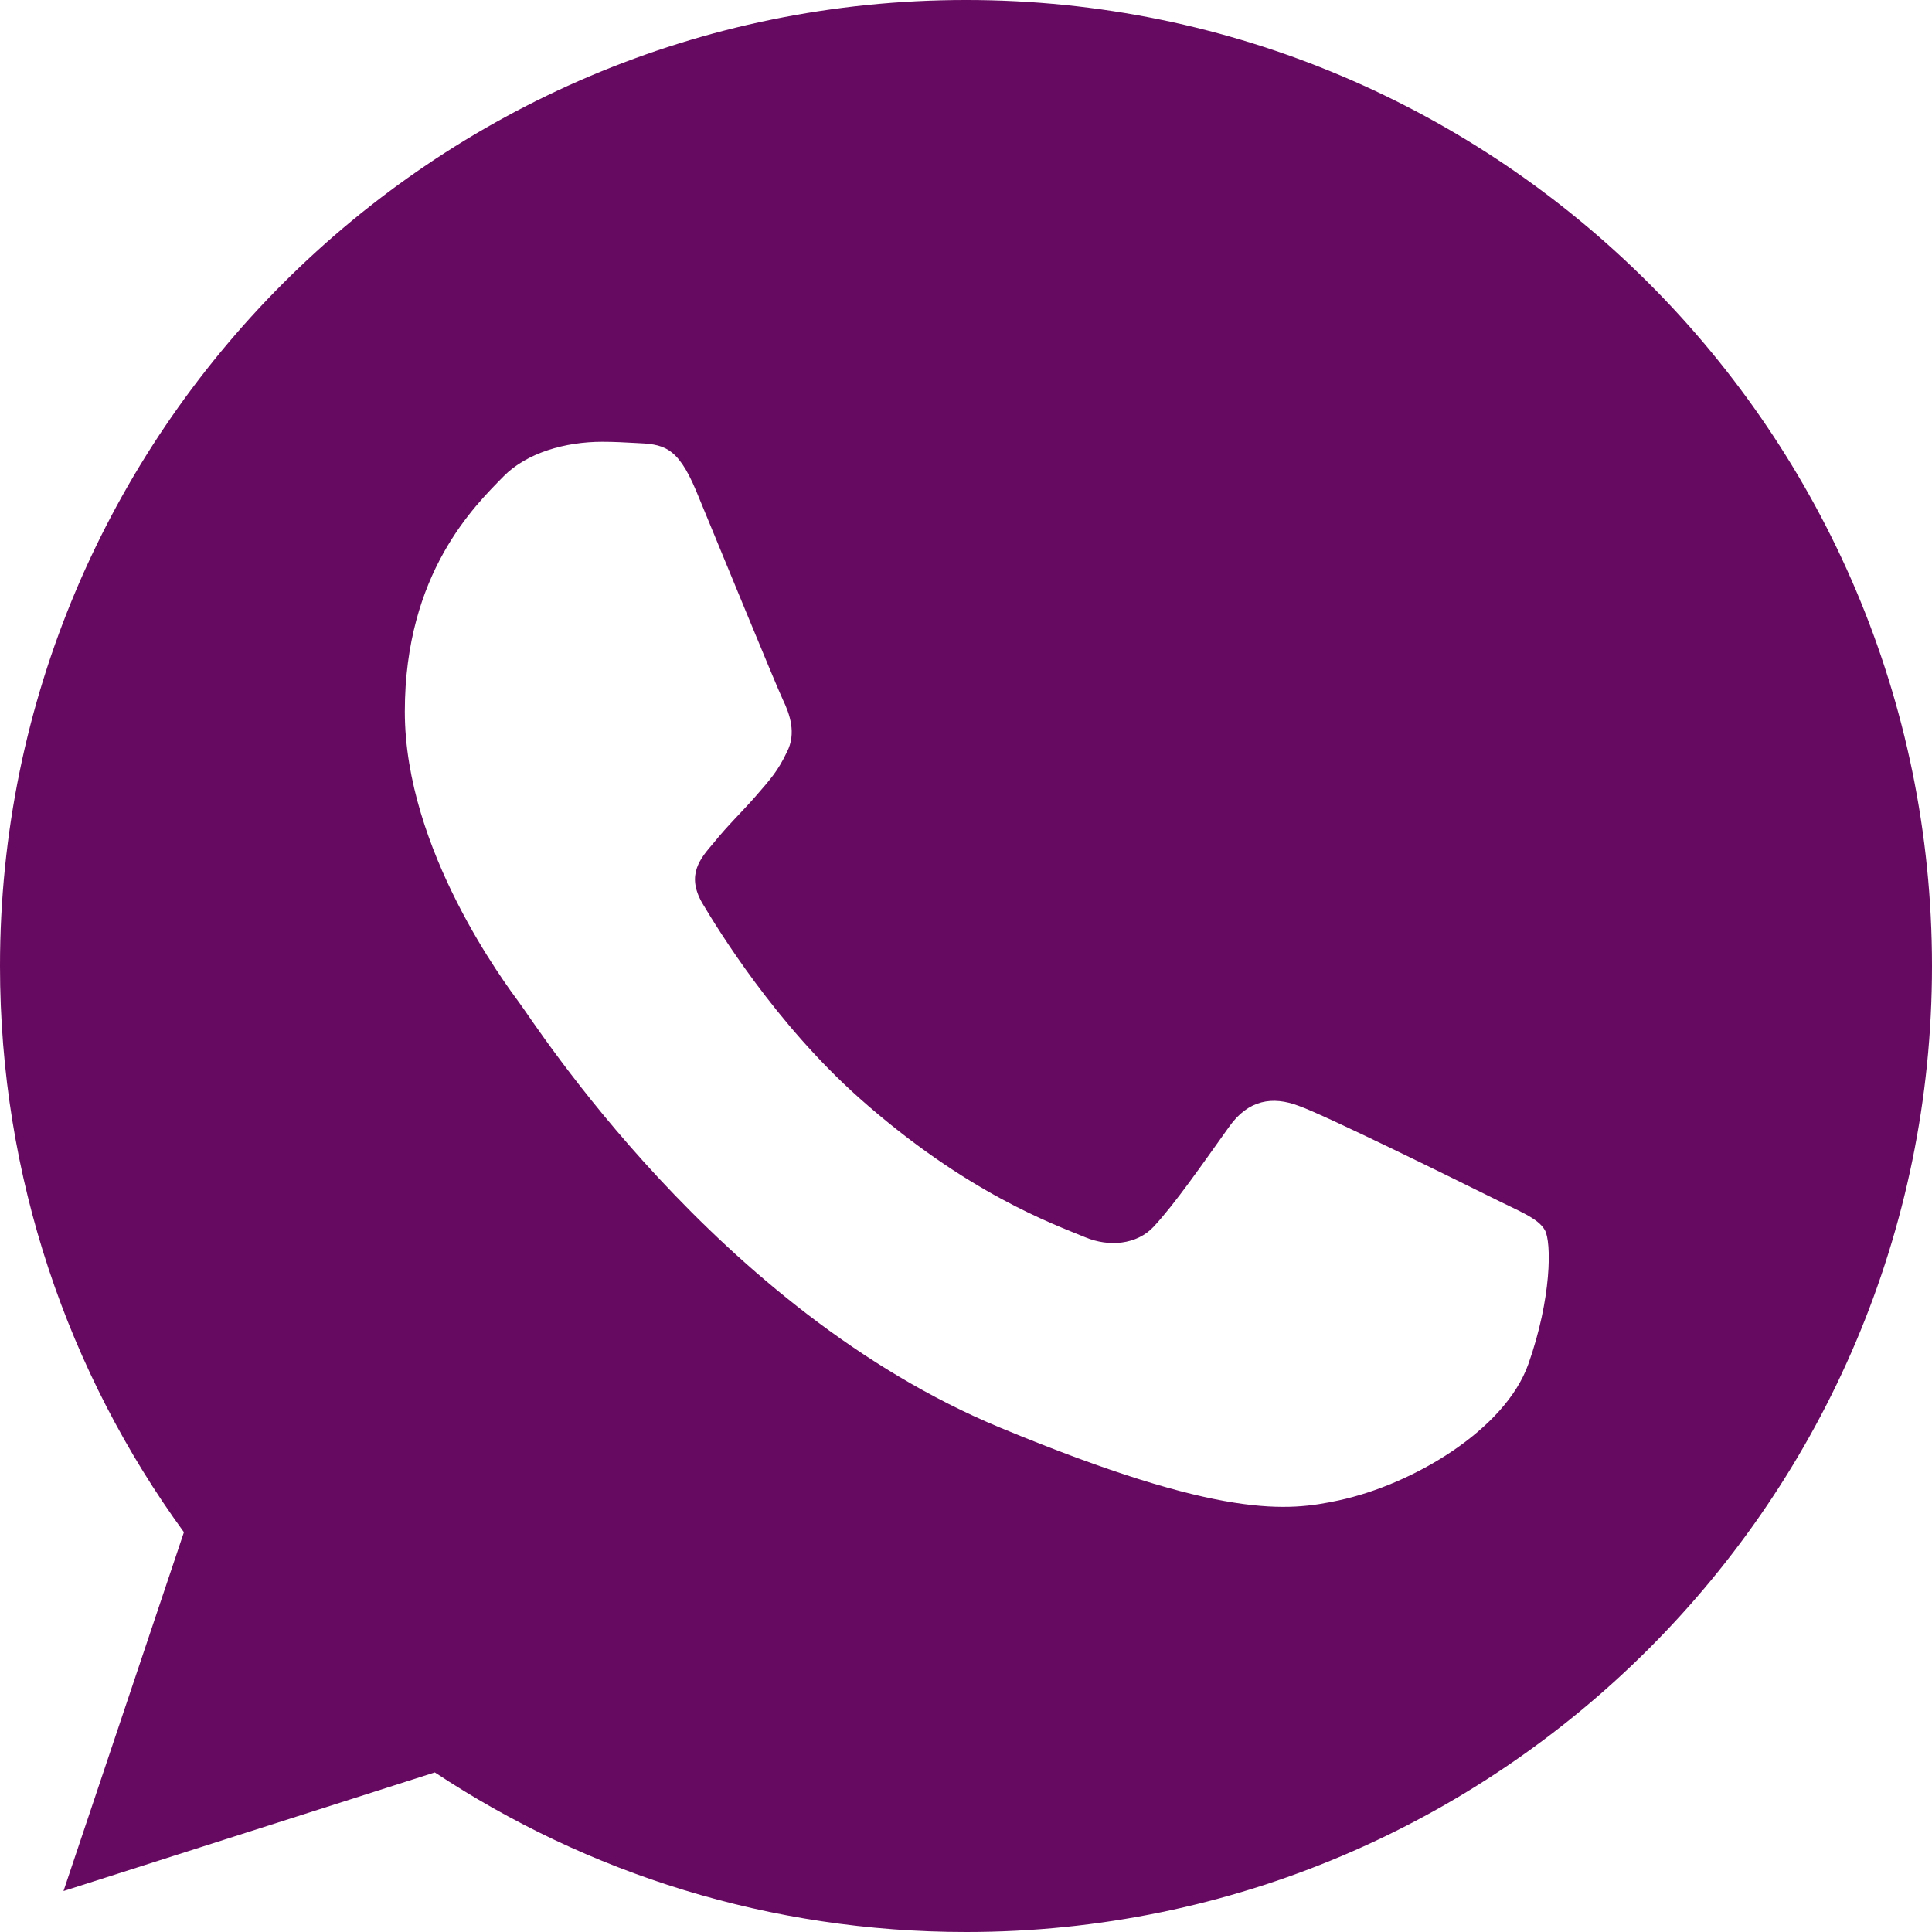<?xml version="1.0" encoding="UTF-8"?>
<svg width="15px" height="15px" viewBox="0 0 15 15" version="1.1" xmlns="http://www.w3.org/2000/svg" xmlns:xlink="http://www.w3.org/1999/xlink">
    <title>68F96F13-38C5-448E-AED1-C2BA96583466</title>
    <g id="Page-1" stroke="none" stroke-width="1" fill="none" fill-rule="evenodd">
        <g id="06---Expertise" transform="translate(-43, -806)" fill="#660960" fill-rule="nonzero">
            <g id="whatsapp" transform="translate(43, 806)">
                <path d="M7.502,0 L7.498,0 C3.363,0 0,3.364 0,7.5 C0,9.141 0.529,10.661 1.428,11.896 L0.493,14.682 L3.376,13.761 C4.562,14.546 5.977,15 7.502,15 C11.637,15 15,11.635 15,7.5 C15,3.365 11.637,0 7.502,0 Z M11.866,10.591 C11.685,11.102 10.967,11.526 10.394,11.649 C10.002,11.733 9.49,11.799 7.767,11.085 C5.563,10.172 4.144,7.932 4.033,7.787 C3.927,7.642 3.143,6.601 3.143,5.525 C3.143,4.448 3.689,3.924 3.909,3.699 C4.09,3.515 4.389,3.43 4.676,3.43 C4.769,3.43 4.853,3.435 4.928,3.439 C5.148,3.448 5.258,3.461 5.404,3.809 C5.585,4.245 6.025,5.321 6.078,5.432 C6.131,5.543 6.185,5.692 6.11,5.838 C6.039,5.988 5.978,6.054 5.867,6.182 C5.756,6.309 5.651,6.407 5.541,6.544 C5.439,6.663 5.325,6.79 5.452,7.011 C5.58,7.226 6.021,7.945 6.669,8.523 C7.507,9.268 8.185,9.506 8.428,9.607 C8.609,9.682 8.825,9.665 8.957,9.524 C9.125,9.343 9.332,9.043 9.543,8.748 C9.693,8.536 9.882,8.51 10.081,8.585 C10.283,8.655 11.355,9.185 11.575,9.294 C11.796,9.405 11.941,9.457 11.994,9.55 C12.047,9.643 12.047,10.079 11.866,10.591 Z" id="Shape"></path>
            </g>
        </g>
    </g>
</svg>